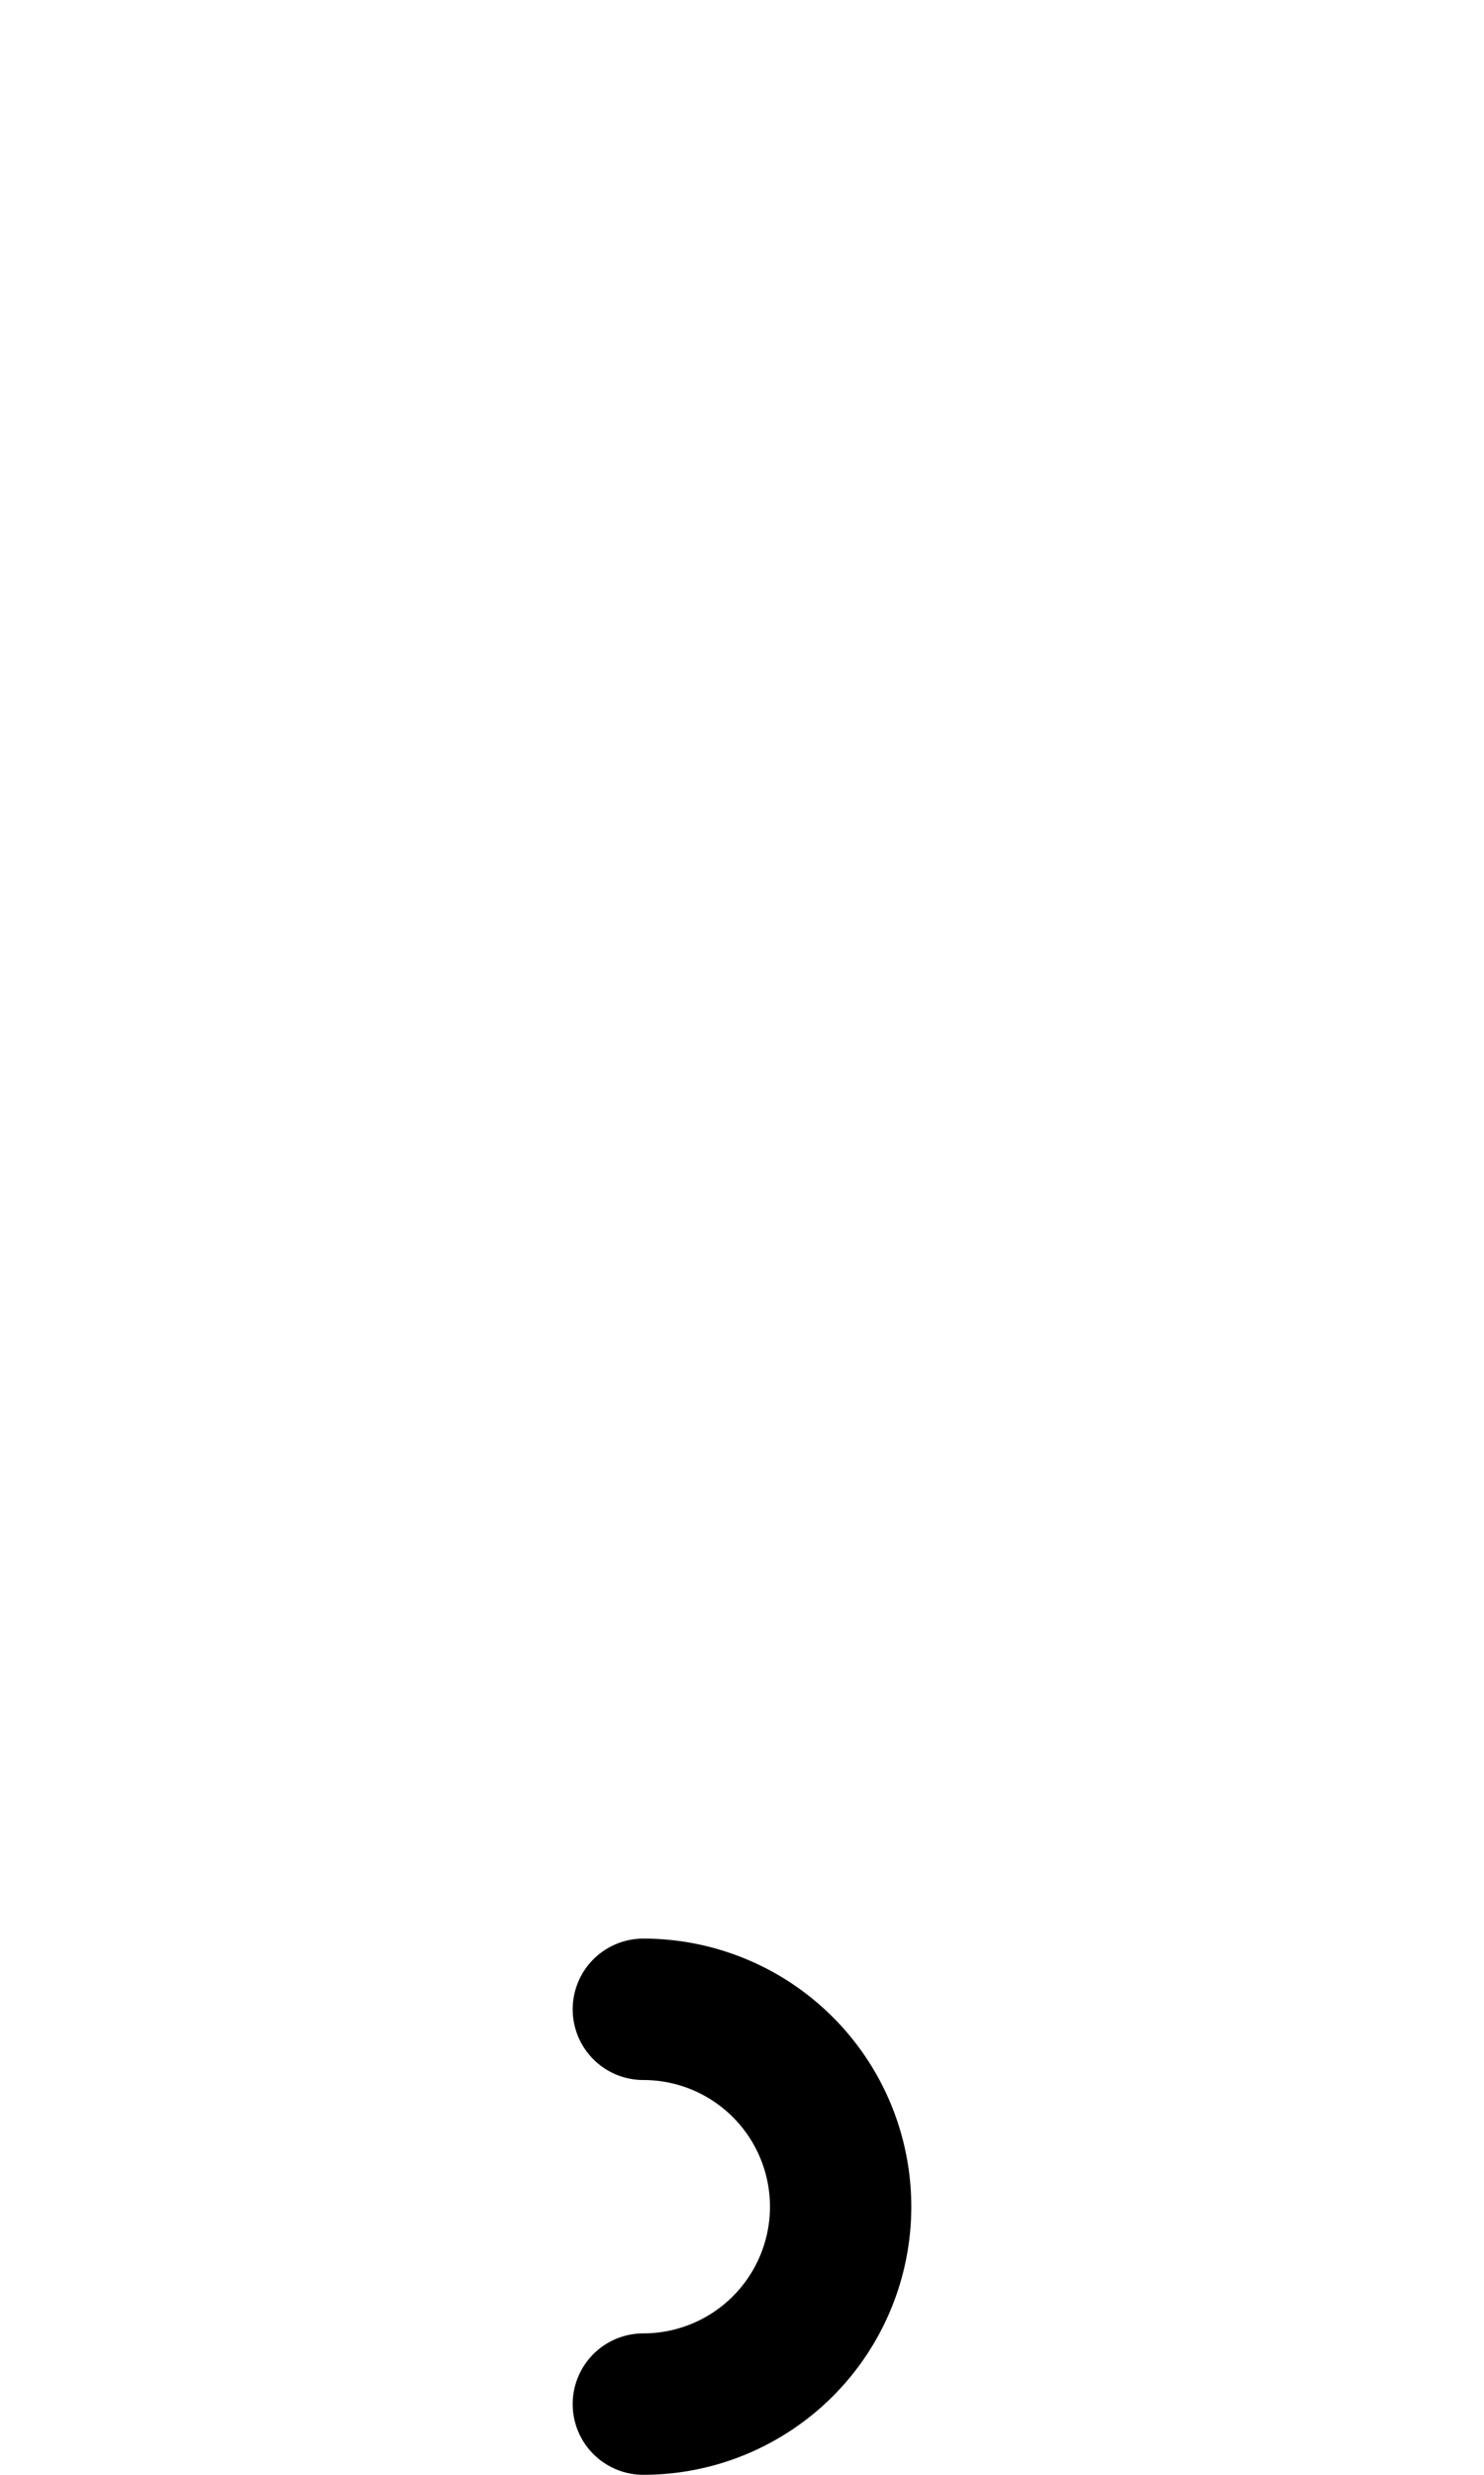 <?xml version="1.0" encoding="UTF-8" standalone="no"?>
<!-- Created with Inkscape (http://www.inkscape.org/) -->

<svg
   width="1008"
   height="1680"
   viewBox="0 0 63 105"
   version="1.1"
   id="svg5"
   xml:space="preserve"
   inkscape:version="1.2.2 (b0a8486541, 2022-12-01)"
   sodipodi:docname="0339-combining-right-half-ring-below.svg"
   xmlns:inkscape="http://www.inkscape.org/namespaces/inkscape"
   xmlns:sodipodi="http://sodipodi.sourceforge.net/DTD/sodipodi-0.dtd"
   xmlns="http://www.w3.org/2000/svg"
   xmlns:svg="http://www.w3.org/2000/svg">
  <sodipodi:namedview
   id="namedview7"
   pagecolor="#ffffff"
   bordercolor="#666666"
   borderopacity="1.0"
   inkscape:showpageshadow="2"
   inkscape:pageopacity="0.0"
   inkscape:pagecheckerboard="0"
   inkscape:deskcolor="#d1d1d1"
   inkscape:document-units="px"
   showgrid="true"
   inkscape:zoom="1.28"
   inkscape:cx="476.17188"
   inkscape:cy="1519.5312"
   inkscape:window-width="2244"
   inkscape:window-height="1469"
   inkscape:window-x="2256"
   inkscape:window-y="418"
   inkscape:window-maximized="1"
   inkscape:current-layer="layer1"
   showguides="true"
   inkscape:lockguides="true">
    <inkscape:grid
   type="xygrid"
   id="grid1382"
   spacingx="0.125"
   spacingy="0.125"
   empspacing="12"
   originx="0"
   originy="0"
   units="px"
   visible="true" />
    
    
    
    
    
    
    
    
    
    
    
    
    
    
    
    
    
    
    
    
    
    
    
    
    
    
    
    
  <sodipodi:guide
   position="0,2.25"
   inkscape:locked="true"
   inkscape:label="descender"
   orientation="0,1"
   id="guide78128" /><sodipodi:guide
   position="0,5.25"
   inkscape:locked="true"
   orientation="0,1"
   id="guide78130" /><sodipodi:guide
   position="0,8.25"
   inkscape:locked="true"
   orientation="0,1"
   id="guide78132" /><sodipodi:guide
   position="0,1"
   inkscape:locked="true"
   inkscape:color="#8ff0a4"
   orientation="0,1"
   id="guide78134" /><sodipodi:guide
   position="0,4"
   inkscape:locked="true"
   inkscape:color="#8ff0a4"
   orientation="0,1"
   id="guide78136" /><sodipodi:guide
   position="0,7"
   inkscape:locked="true"
   inkscape:color="#8ff0a4"
   orientation="0,1"
   id="guide78138" /><sodipodi:guide
   position="0,21"
   inkscape:locked="true"
   inkscape:label="baseline"
   orientation="0,1"
   id="guide78140" /><sodipodi:guide
   position="0,24"
   inkscape:locked="true"
   orientation="0,1"
   id="guide78142" /><sodipodi:guide
   position="0,27"
   inkscape:locked="true"
   orientation="0,1"
   id="guide78144" /><sodipodi:guide
   position="0,19.75"
   inkscape:locked="true"
   inkscape:color="#8ff0a4"
   orientation="0,1"
   id="guide78146" /><sodipodi:guide
   position="0,22.75"
   inkscape:locked="true"
   inkscape:color="#8ff0a4"
   orientation="0,1"
   id="guide78148" /><sodipodi:guide
   position="0,25.75"
   inkscape:locked="true"
   inkscape:color="#8ff0a4"
   orientation="0,1"
   id="guide78150" /><sodipodi:guide
   position="0,54"
   inkscape:locked="true"
   inkscape:label="cap-center"
   inkscape:color="#000000"
   orientation="0,1"
   id="guide78152" /><sodipodi:guide
   position="0,68.25"
   inkscape:locked="true"
   inkscape:label="ex-height"
   orientation="0,1"
   id="guide78154" /><sodipodi:guide
   position="0,65.25"
   inkscape:locked="true"
   orientation="0,1"
   id="guide78156" /><sodipodi:guide
   position="0,62.25"
   inkscape:locked="true"
   orientation="0,1"
   id="guide78158" /><sodipodi:guide
   position="0,69.5"
   inkscape:locked="true"
   inkscape:color="#8ff0a4"
   orientation="0,1"
   id="guide78160" /><sodipodi:guide
   position="0,66.5"
   inkscape:locked="true"
   inkscape:color="#8ff0a4"
   orientation="0,1"
   id="guide78162" /><sodipodi:guide
   position="0,63.5"
   inkscape:locked="true"
   inkscape:color="#8ff0a4"
   orientation="0,1"
   id="guide78164" /><sodipodi:guide
   position="0,87"
   inkscape:locked="true"
   inkscape:label="ascender"
   orientation="0,1"
   id="guide78166" /><sodipodi:guide
   position="0,84"
   inkscape:locked="true"
   orientation="0,1"
   id="guide78168" /><sodipodi:guide
   position="0,81"
   inkscape:locked="true"
   orientation="0,1"
   id="guide78170" /><sodipodi:guide
   position="0,88.25"
   inkscape:locked="true"
   inkscape:color="#8ff0a4"
   orientation="0,1"
   id="guide78172" /><sodipodi:guide
   position="0,85.25"
   inkscape:locked="true"
   inkscape:color="#8ff0a4"
   orientation="0,1"
   id="guide78174" /><sodipodi:guide
   position="0,82.25"
   inkscape:locked="true"
   inkscape:color="#8ff0a4"
   orientation="0,1"
   id="guide78176" /><sodipodi:guide
   position="0,44.625"
   inkscape:locked="true"
   inkscape:label="ex-center/oper-center"
   inkscape:color="#bf4040"
   orientation="0,1"
   id="guide78178" /><sodipodi:guide
   position="31.5,0"
   inkscape:locked="true"
   orientation="1,0"
   id="guide78180" /><sodipodi:guide
   position="0,96.75"
   inkscape:locked="true"
   inkscape:label="accent-above-center"
   orientation="0,1"
   id="guide78182" /><sodipodi:guide
   position="0,10.5"
   inkscape:locked="true"
   inkscape:label="accent-below-center"
   orientation="0,1"
   id="guide78184" /></sodipodi:namedview>
  <defs
   id="defs2" />
  <g
   inkscape:groupmode="layer"
   id="layer3"
   inkscape:label="Layer 3"
   style="display:inline;opacity:0.5;stroke-width:3.6;stroke-dasharray:none"
   transform="matrix(0.833,0,0,0.833,-157.976,-173.096)" />
  <g
   inkscape:groupmode="layer"
   id="layer2"
   inkscape:label="Layer 2"
   style="display:inline" />
  <g
   inkscape:label="Layer 1"
   inkscape:groupmode="layer"
   id="layer1"
   style="display:inline">
    
  <path
   style="fill:none;stroke:#000000;stroke-width:6;stroke-linecap:round;stroke-linejoin:round;paint-order:markers fill stroke"
   id="path434"
   sodipodi:type="arc"
   sodipodi:cx="27.3125"
   sodipodi:cy="93.625"
   sodipodi:rx="8.375"
   sodipodi:ry="8.375"
   sodipodi:start="4.712389"
   sodipodi:end="1.5707963"
   sodipodi:open="true"
   sodipodi:arc-type="arc"
   d="m 27.312,85.25 a 8.375,8.375 0 0 1 8.375,8.375 8.375,8.375 0 0 1 -8.375,8.375" /></g>
</svg>
